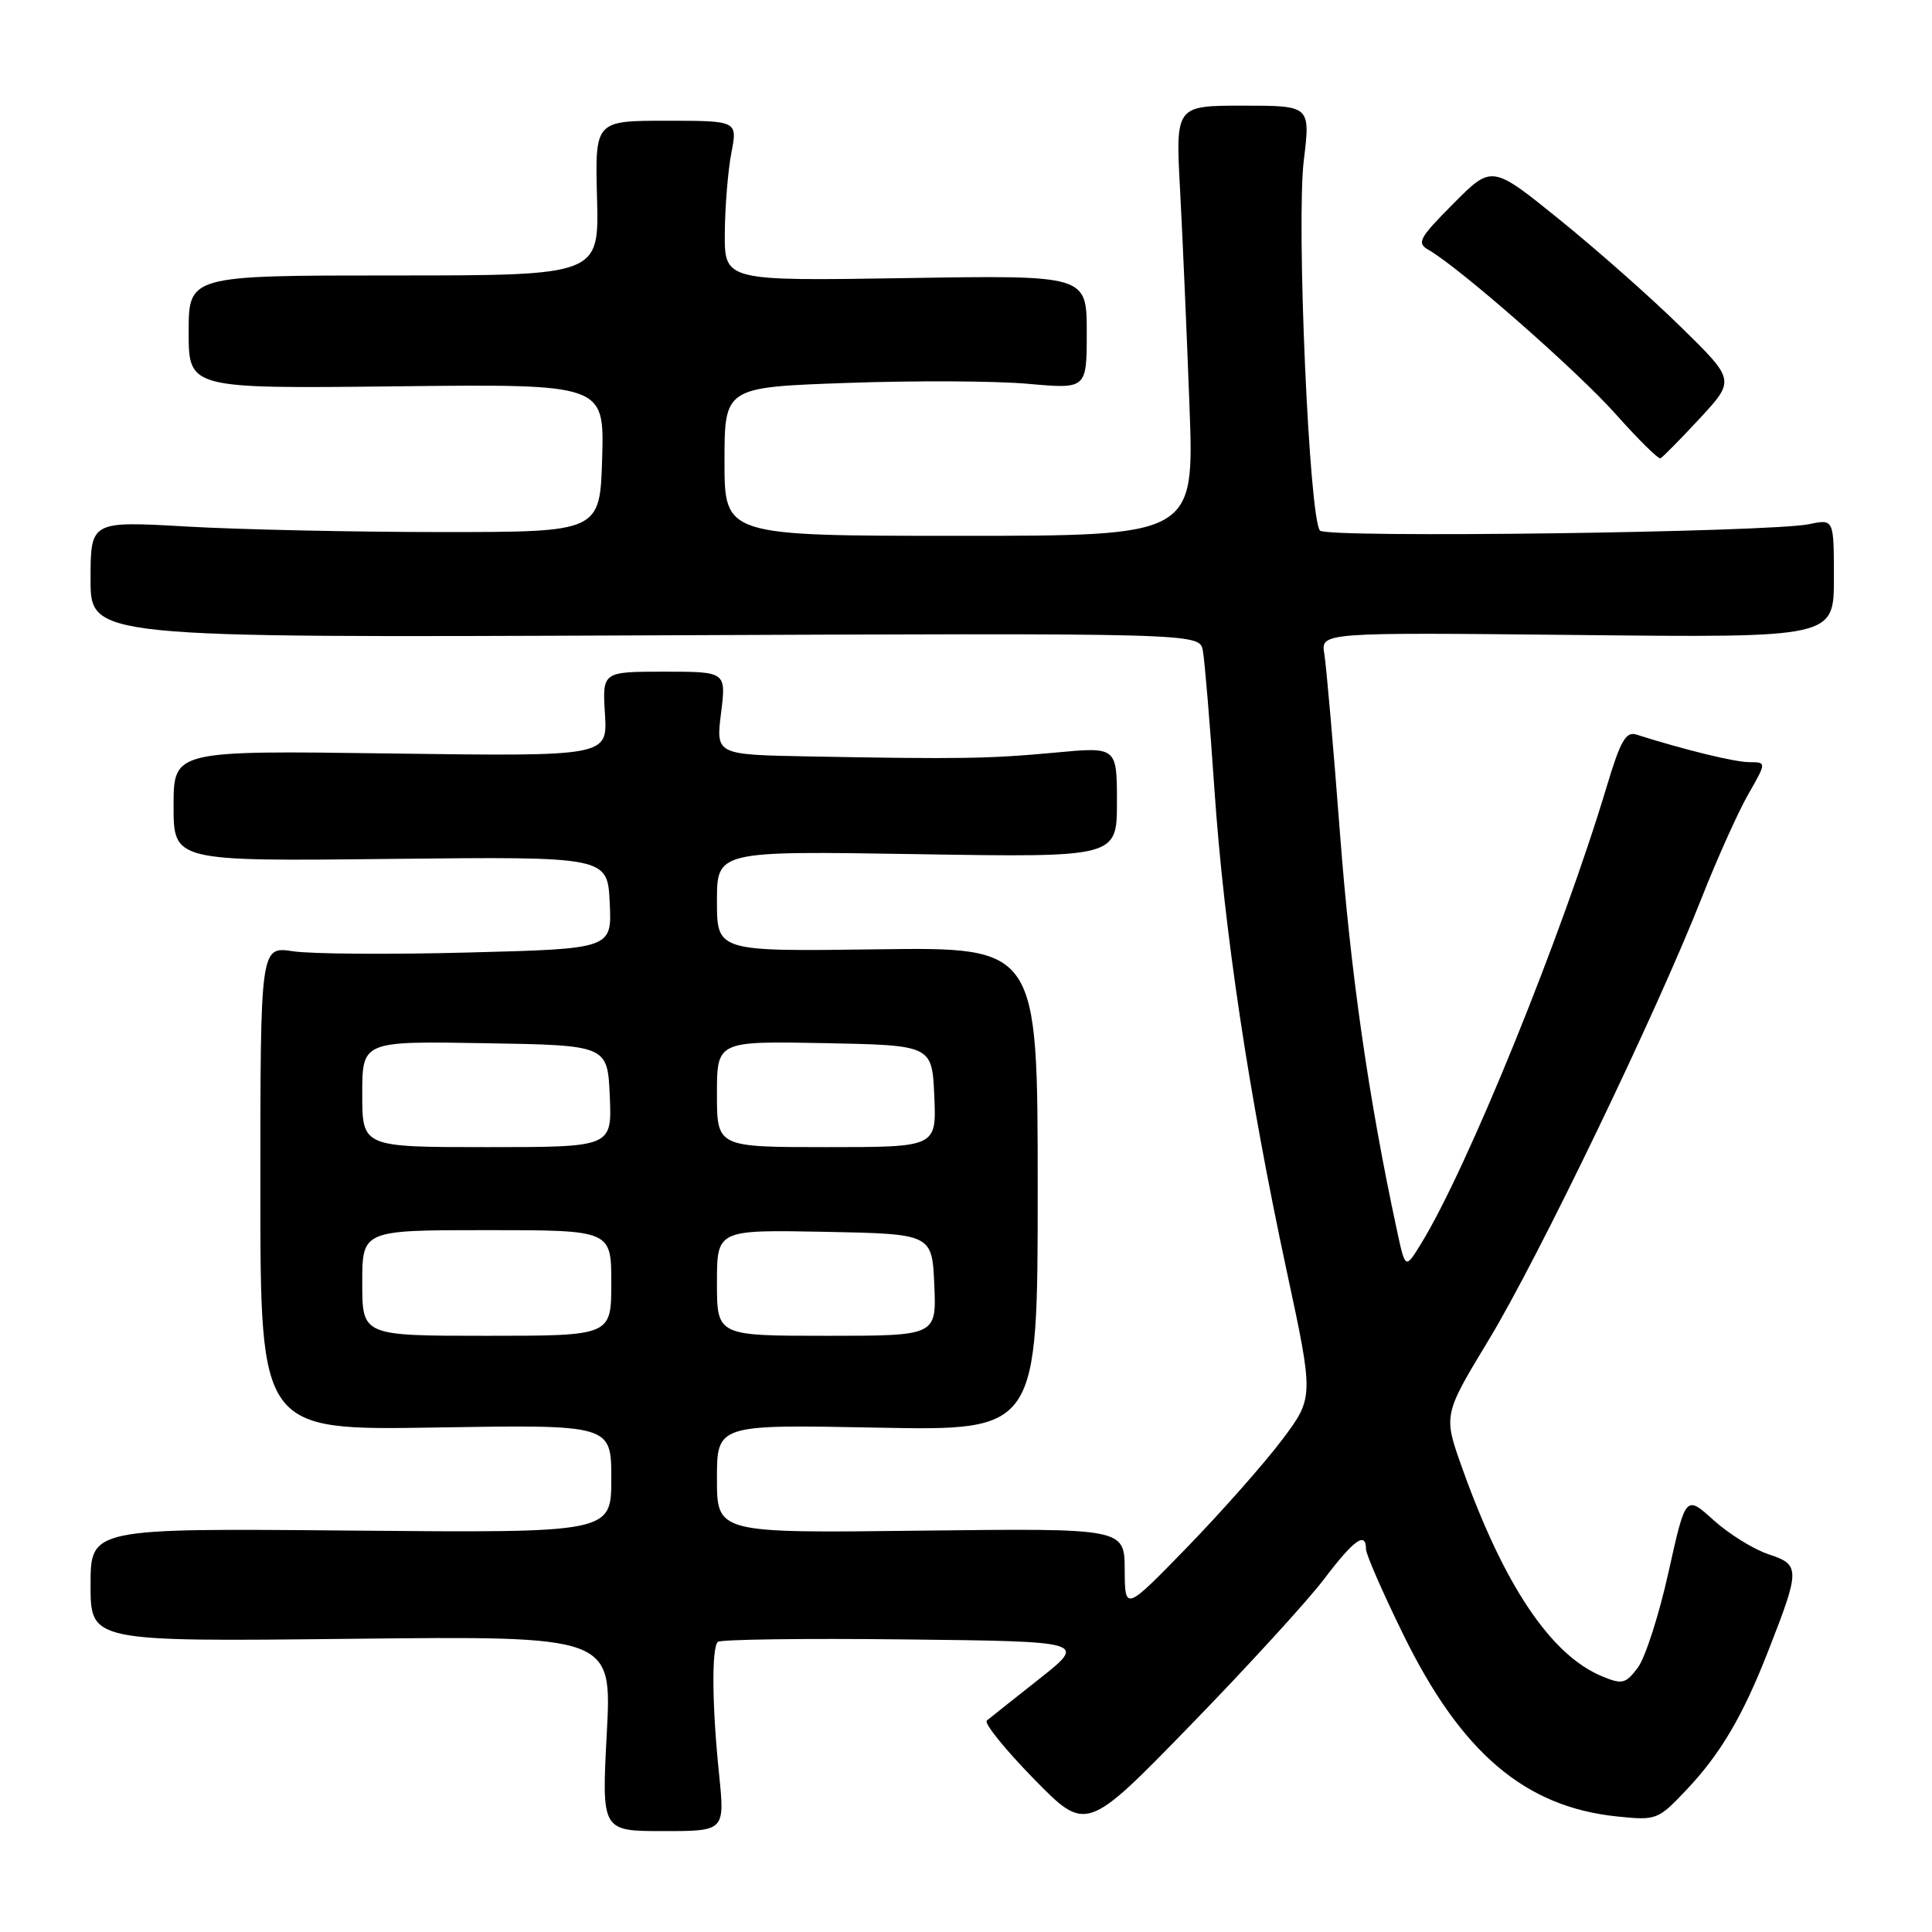 <?xml version="1.0" encoding="UTF-8" standalone="no"?>
<!DOCTYPE svg PUBLIC "-//W3C//DTD SVG 1.1//EN" "http://www.w3.org/Graphics/SVG/1.1/DTD/svg11.dtd" >
<svg xmlns="http://www.w3.org/2000/svg" xmlns:xlink="http://www.w3.org/1999/xlink" version="1.1" viewBox="0 0 256 256">
 <g >
 <path fill="currentColor"
d=" M 95.28 235.07 C 94.35 226.07 94.28 218.39 95.11 217.56 C 95.43 217.23 106.56 217.08 119.84 217.23 C 143.98 217.50 143.98 217.50 137.74 222.44 C 134.31 225.15 131.17 227.64 130.76 227.98 C 130.35 228.31 133.15 231.78 136.97 235.69 C 143.93 242.80 143.93 242.80 157.71 228.63 C 165.30 220.83 173.28 212.10 175.46 209.22 C 179.40 204.02 181.00 202.87 181.00 205.26 C 181.00 205.95 183.23 211.06 185.96 216.62 C 193.63 232.26 202.06 239.43 214.26 240.69 C 219.48 241.23 219.69 241.15 223.42 237.21 C 227.95 232.44 230.93 227.39 234.28 218.81 C 238.55 207.92 238.55 207.34 234.37 205.96 C 232.37 205.30 229.08 203.26 227.05 201.42 C 223.36 198.09 223.36 198.09 221.08 208.35 C 219.83 213.99 218.00 219.67 217.02 220.97 C 215.40 223.12 214.96 223.23 212.26 222.11 C 205.49 219.30 199.29 210.06 193.74 194.50 C 191.24 187.50 191.24 187.50 197.29 177.50 C 203.85 166.66 219.45 134.28 225.47 119.00 C 227.53 113.78 230.31 107.59 231.65 105.25 C 234.08 101.00 234.08 101.00 231.79 100.99 C 229.85 100.98 223.28 99.38 216.81 97.33 C 215.44 96.90 214.70 98.21 212.92 104.15 C 207.01 123.87 194.44 154.83 188.27 164.84 C 186.21 168.19 186.21 168.19 185.08 162.93 C 181.33 145.47 178.97 128.98 177.56 110.50 C 176.68 98.95 175.74 88.21 175.48 86.64 C 175.01 83.79 175.01 83.79 209.00 84.14 C 243.00 84.50 243.00 84.50 243.00 76.64 C 243.00 68.77 243.00 68.77 239.75 69.45 C 234.51 70.54 175.92 71.32 174.91 70.31 C 173.48 68.88 171.75 29.53 172.76 21.25 C 173.64 14.00 173.64 14.00 164.70 14.00 C 155.76 14.00 155.76 14.00 156.37 25.25 C 156.70 31.44 157.26 44.26 157.61 53.75 C 158.26 71.00 158.26 71.00 127.13 71.00 C 96.00 71.00 96.00 71.00 96.00 61.16 C 96.00 51.31 96.00 51.31 112.25 50.74 C 121.19 50.42 131.99 50.47 136.25 50.86 C 144.00 51.55 144.00 51.55 144.00 44.01 C 144.00 36.46 144.00 36.46 120.00 36.85 C 96.00 37.23 96.00 37.23 96.04 30.86 C 96.07 27.36 96.46 22.59 96.91 20.25 C 97.73 16.00 97.73 16.00 88.29 16.00 C 78.84 16.00 78.84 16.00 79.11 26.25 C 79.38 36.50 79.38 36.50 52.19 36.50 C 25.00 36.50 25.00 36.50 25.00 44.00 C 25.00 51.50 25.00 51.50 52.54 51.19 C 80.07 50.88 80.07 50.88 79.79 60.69 C 79.50 70.50 79.50 70.50 58.50 70.50 C 46.95 70.50 31.76 70.17 24.75 69.77 C 12.00 69.04 12.00 69.04 12.00 76.77 C 12.00 84.50 12.00 84.50 85.47 84.19 C 158.93 83.88 158.93 83.88 159.38 86.19 C 159.62 87.46 160.31 95.70 160.91 104.50 C 162.19 123.22 165.44 144.89 170.49 168.39 C 174.10 185.18 174.10 185.18 169.84 190.84 C 167.49 193.95 161.86 200.32 157.32 205.00 C 149.06 213.50 149.06 213.50 149.03 208.00 C 149.00 202.50 149.00 202.50 122.00 202.82 C 95.00 203.15 95.00 203.15 95.00 195.95 C 95.00 188.75 95.00 188.75 116.25 189.17 C 137.50 189.58 137.50 189.58 137.50 157.54 C 137.50 125.50 137.50 125.50 116.25 125.79 C 95.00 126.08 95.00 126.08 95.00 119.41 C 95.00 112.75 95.00 112.75 121.50 113.18 C 148.00 113.61 148.00 113.61 148.00 106.28 C 148.00 98.95 148.00 98.95 139.75 99.73 C 131.05 100.54 127.04 100.60 107.18 100.23 C 94.86 100.00 94.86 100.00 95.54 94.50 C 96.23 89.00 96.23 89.00 88.02 89.00 C 79.81 89.00 79.81 89.00 80.16 94.62 C 80.50 100.23 80.50 100.23 51.75 99.84 C 23.00 99.44 23.00 99.44 23.00 106.78 C 23.00 114.13 23.00 114.13 51.75 113.81 C 80.50 113.50 80.50 113.50 80.79 119.61 C 81.09 125.72 81.09 125.72 62.14 126.21 C 51.71 126.49 41.23 126.41 38.84 126.05 C 34.50 125.39 34.50 125.39 34.50 157.46 C 34.50 189.54 34.50 189.54 57.75 189.15 C 81.00 188.77 81.00 188.77 81.00 195.94 C 81.00 203.12 81.00 203.12 46.50 202.81 C 12.00 202.50 12.00 202.50 12.00 210.02 C 12.00 217.53 12.00 217.53 46.54 217.15 C 81.09 216.77 81.09 216.77 80.40 229.70 C 79.72 242.63 79.72 242.63 87.89 242.63 C 96.05 242.63 96.05 242.63 95.28 235.07 Z  M 225.23 55.44 C 229.92 50.37 229.92 50.37 222.71 43.31 C 218.75 39.42 211.49 33.01 206.59 29.05 C 197.68 21.85 197.68 21.85 192.59 26.97 C 188.00 31.59 187.68 32.20 189.32 33.13 C 193.41 35.48 208.97 49.13 214.05 54.83 C 217.05 58.20 219.73 60.85 220.02 60.73 C 220.30 60.60 222.65 58.22 225.23 55.44 Z  M 48.00 170.00 C 48.00 163.00 48.00 163.00 64.50 163.00 C 81.00 163.00 81.00 163.00 81.00 170.00 C 81.00 177.00 81.00 177.00 64.50 177.00 C 48.00 177.00 48.00 177.00 48.00 170.00 Z  M 95.00 169.97 C 95.00 162.95 95.00 162.95 109.25 163.22 C 123.50 163.50 123.50 163.50 123.80 170.25 C 124.09 177.00 124.09 177.00 109.55 177.00 C 95.00 177.00 95.00 177.00 95.00 169.97 Z  M 48.00 144.98 C 48.00 137.95 48.00 137.95 64.25 138.23 C 80.50 138.50 80.50 138.50 80.80 145.25 C 81.09 152.00 81.09 152.00 64.55 152.00 C 48.00 152.00 48.00 152.00 48.00 144.98 Z  M 95.00 144.97 C 95.00 137.95 95.00 137.95 109.25 138.22 C 123.50 138.50 123.50 138.50 123.80 145.25 C 124.09 152.00 124.09 152.00 109.55 152.00 C 95.00 152.00 95.00 152.00 95.00 144.97 Z "/>
</g>
</svg>